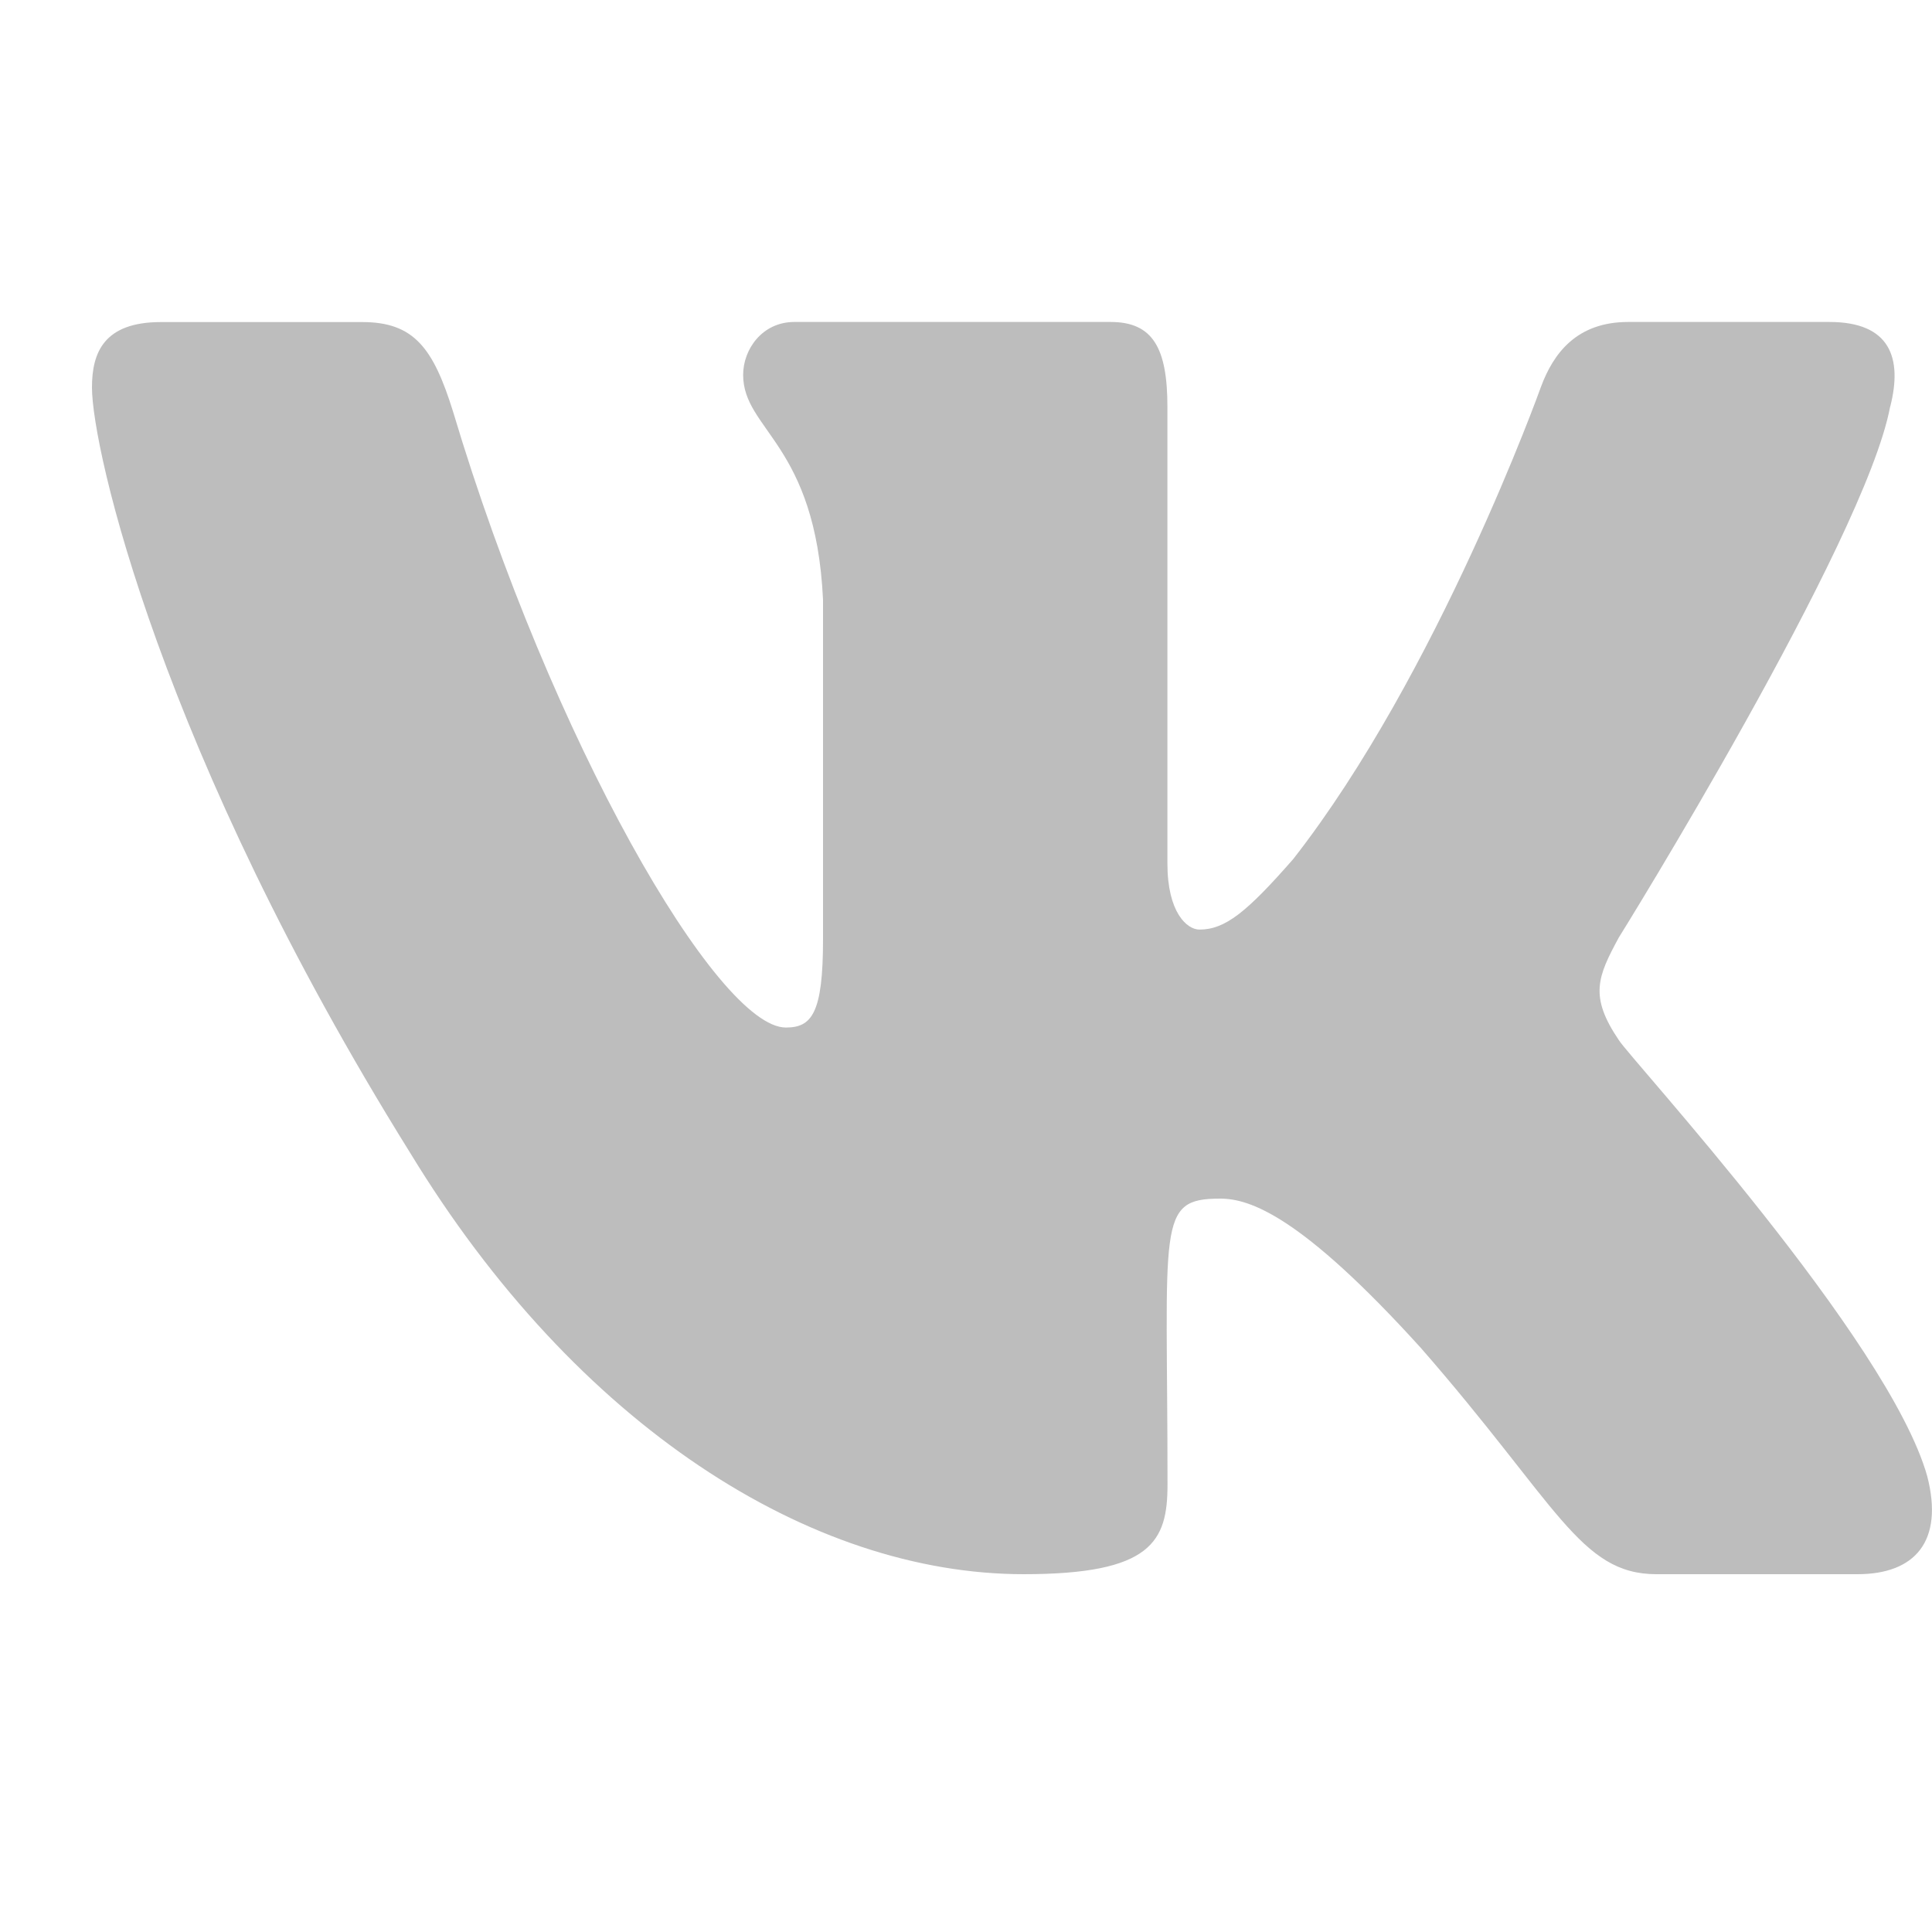 <svg width="20" height="20" viewBox="0 0 20 20" fill="none" xmlns="http://www.w3.org/2000/svg">
<path d="M16.758 10.767C16.45 10.313 16.538 10.111 16.758 9.705C16.762 9.701 19.304 5.603 19.566 4.213L19.567 4.212C19.697 3.705 19.567 3.333 18.938 3.333H16.855C16.325 3.333 16.081 3.653 15.95 4.01C15.95 4.01 14.889 6.971 13.389 8.891C12.905 9.445 12.681 9.623 12.417 9.623C12.287 9.623 12.085 9.445 12.085 8.939V4.212C12.085 3.605 11.936 3.333 11.497 3.333H8.223C7.89 3.333 7.693 3.617 7.693 3.88C7.693 4.456 8.443 4.589 8.52 6.209V9.725C8.52 10.495 8.401 10.637 8.135 10.637C7.427 10.637 5.708 7.664 4.69 4.261C4.485 3.601 4.284 3.334 3.75 3.334H1.666C1.072 3.334 0.952 3.654 0.952 4.011C0.952 4.643 1.66 7.782 4.244 11.931C5.966 14.762 8.392 16.296 10.598 16.296C11.924 16.296 12.086 15.956 12.086 15.369C12.086 12.664 11.966 12.408 12.631 12.408C12.939 12.408 13.469 12.586 14.707 13.952C16.122 15.571 16.355 16.296 17.147 16.296H19.229C19.823 16.296 20.124 15.956 19.951 15.283C19.555 13.869 16.878 10.961 16.758 10.767Z" fill="#BDBDBD"/>
</svg>
